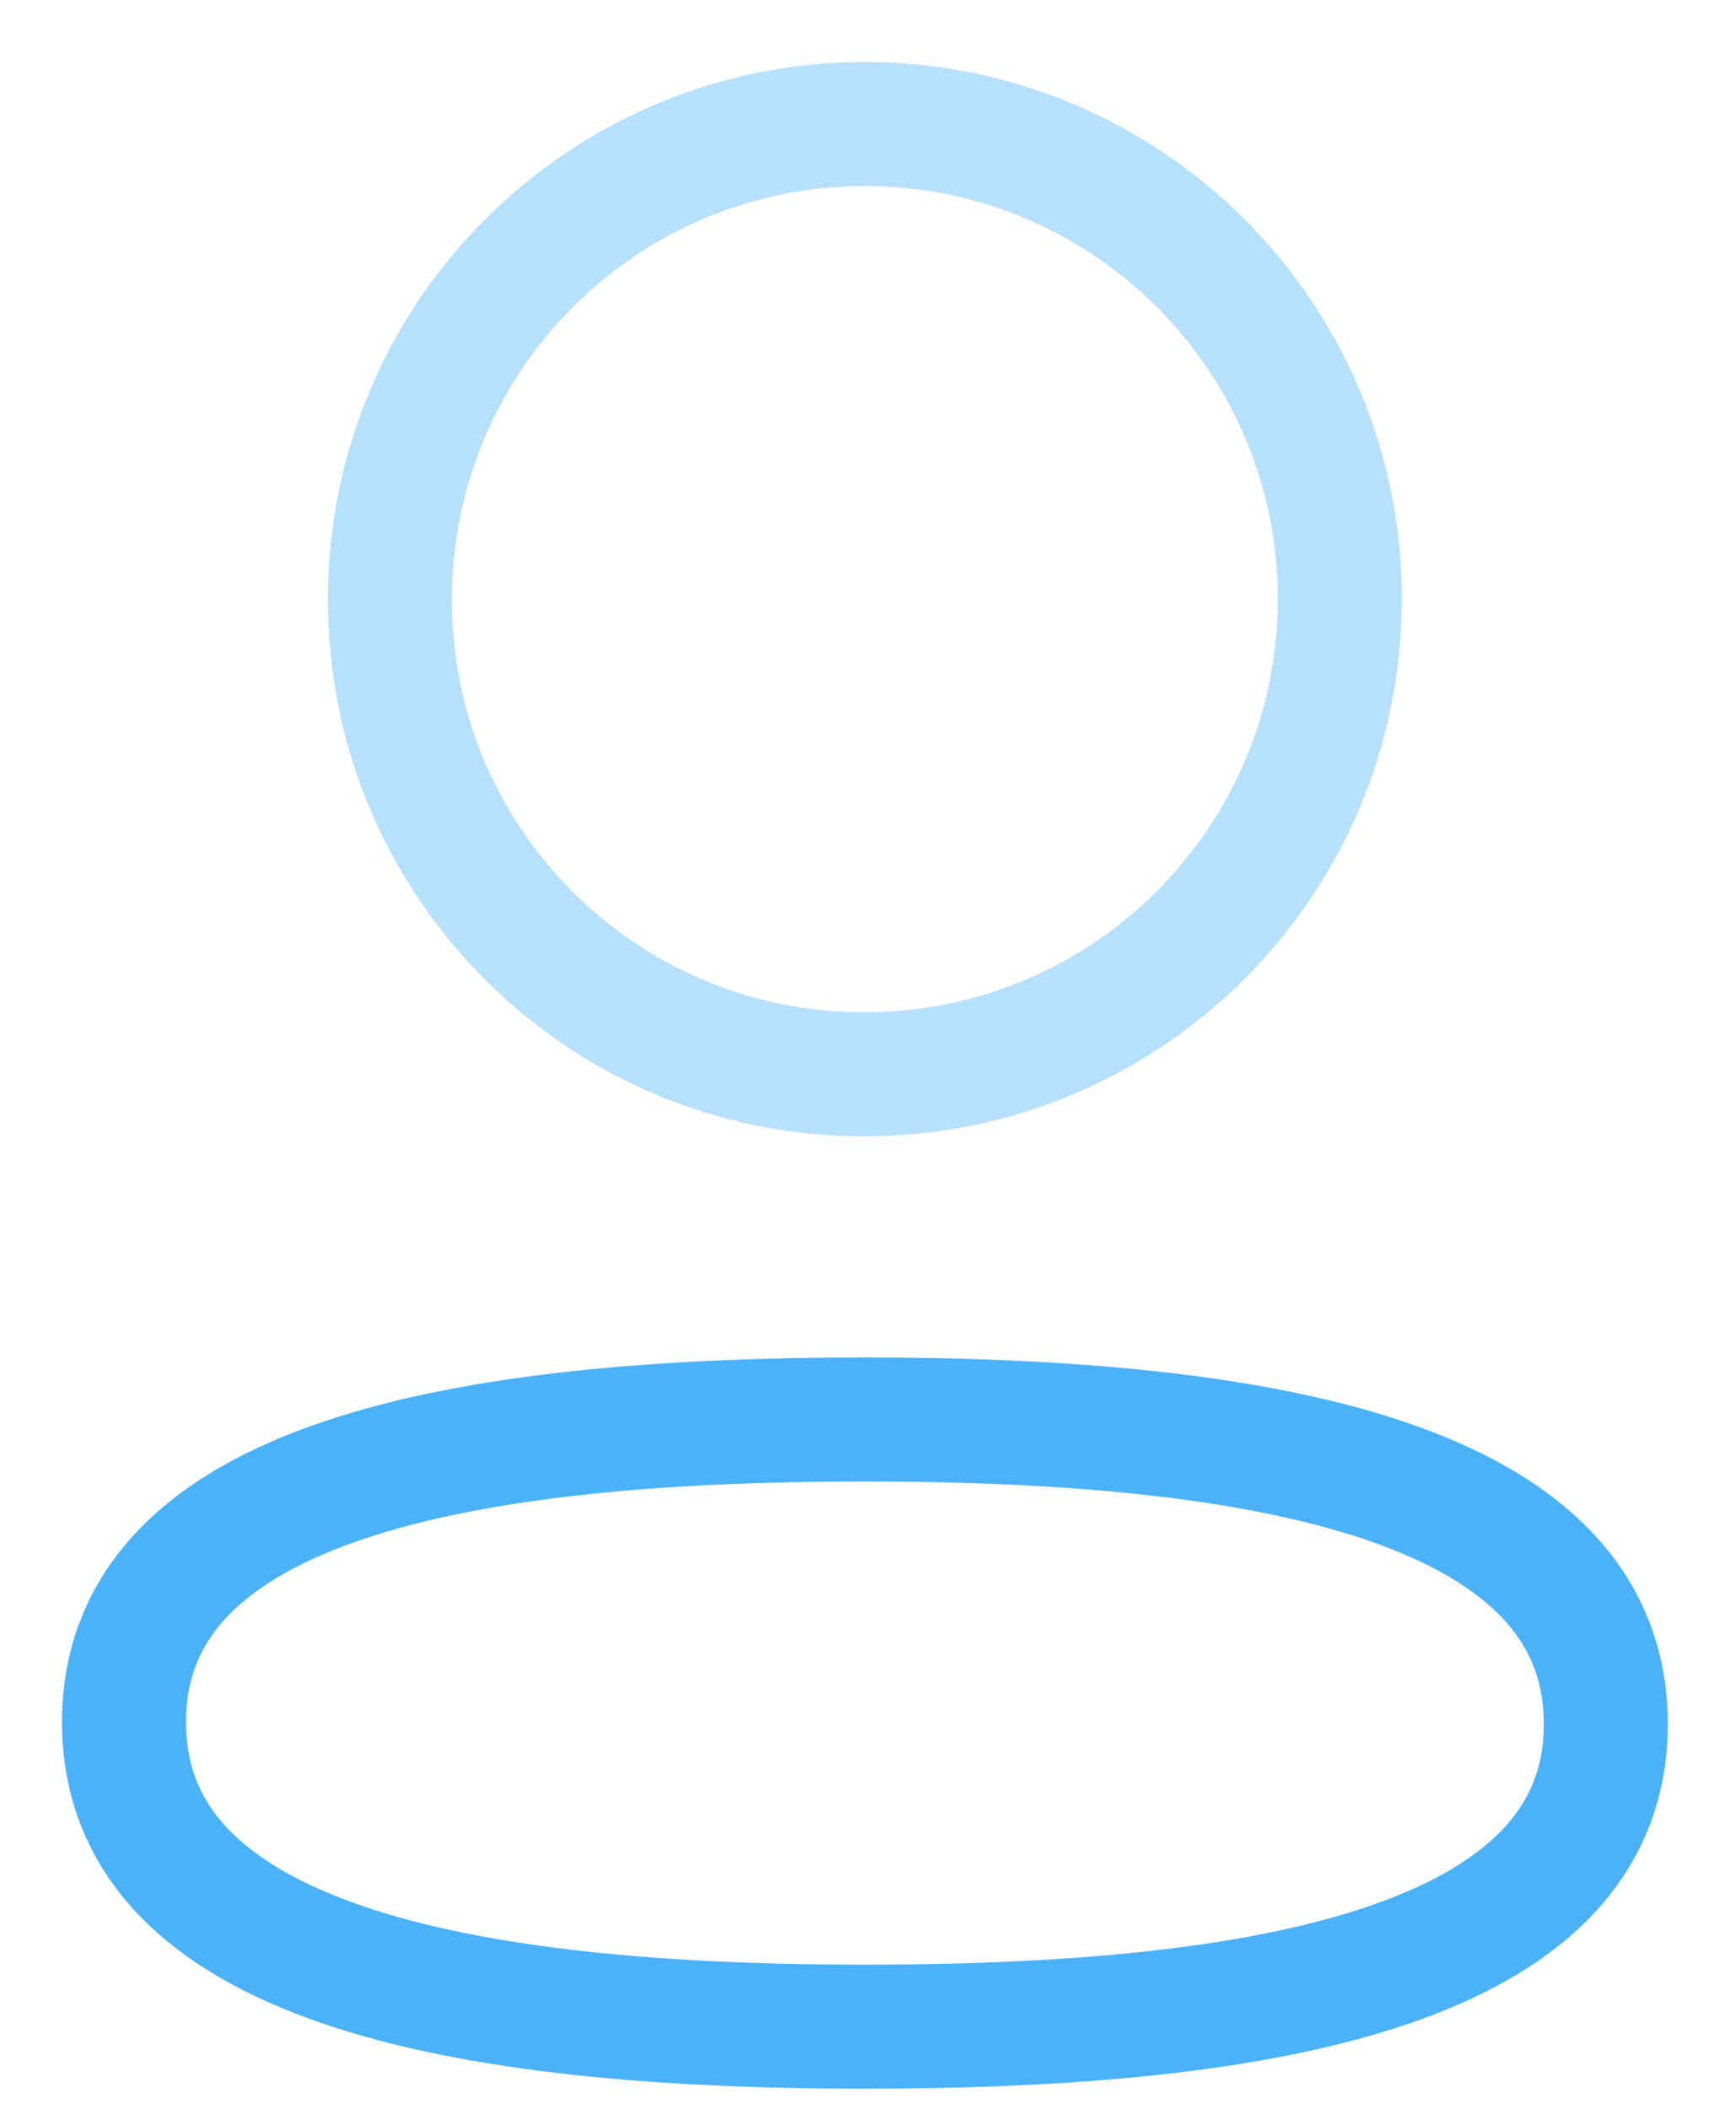 <svg width="14" height="17" viewBox="0 0 14 17" fill="none" xmlns="http://www.w3.org/2000/svg">
<path fill-rule="evenodd" clip-rule="evenodd" d="M6.975 11.443C3.752 11.443 1 11.93 1 13.882C1 15.834 3.735 16.338 6.975 16.338C10.198 16.338 12.95 15.85 12.95 13.899C12.95 11.949 10.216 11.443 6.975 11.443Z" stroke="#4BB2F9" stroke-linecap="round" stroke-linejoin="round"/>
<path opacity="0.4" fill-rule="evenodd" clip-rule="evenodd" d="M6.975 8.66C9.09 8.66 10.805 6.944 10.805 4.829C10.805 2.714 9.09 1 6.975 1C4.86 1 3.145 2.714 3.145 4.829C3.138 6.937 4.841 8.652 6.948 8.66H6.975Z" stroke="#4BB2F9" stroke-linecap="round" stroke-linejoin="round"/>
</svg>
